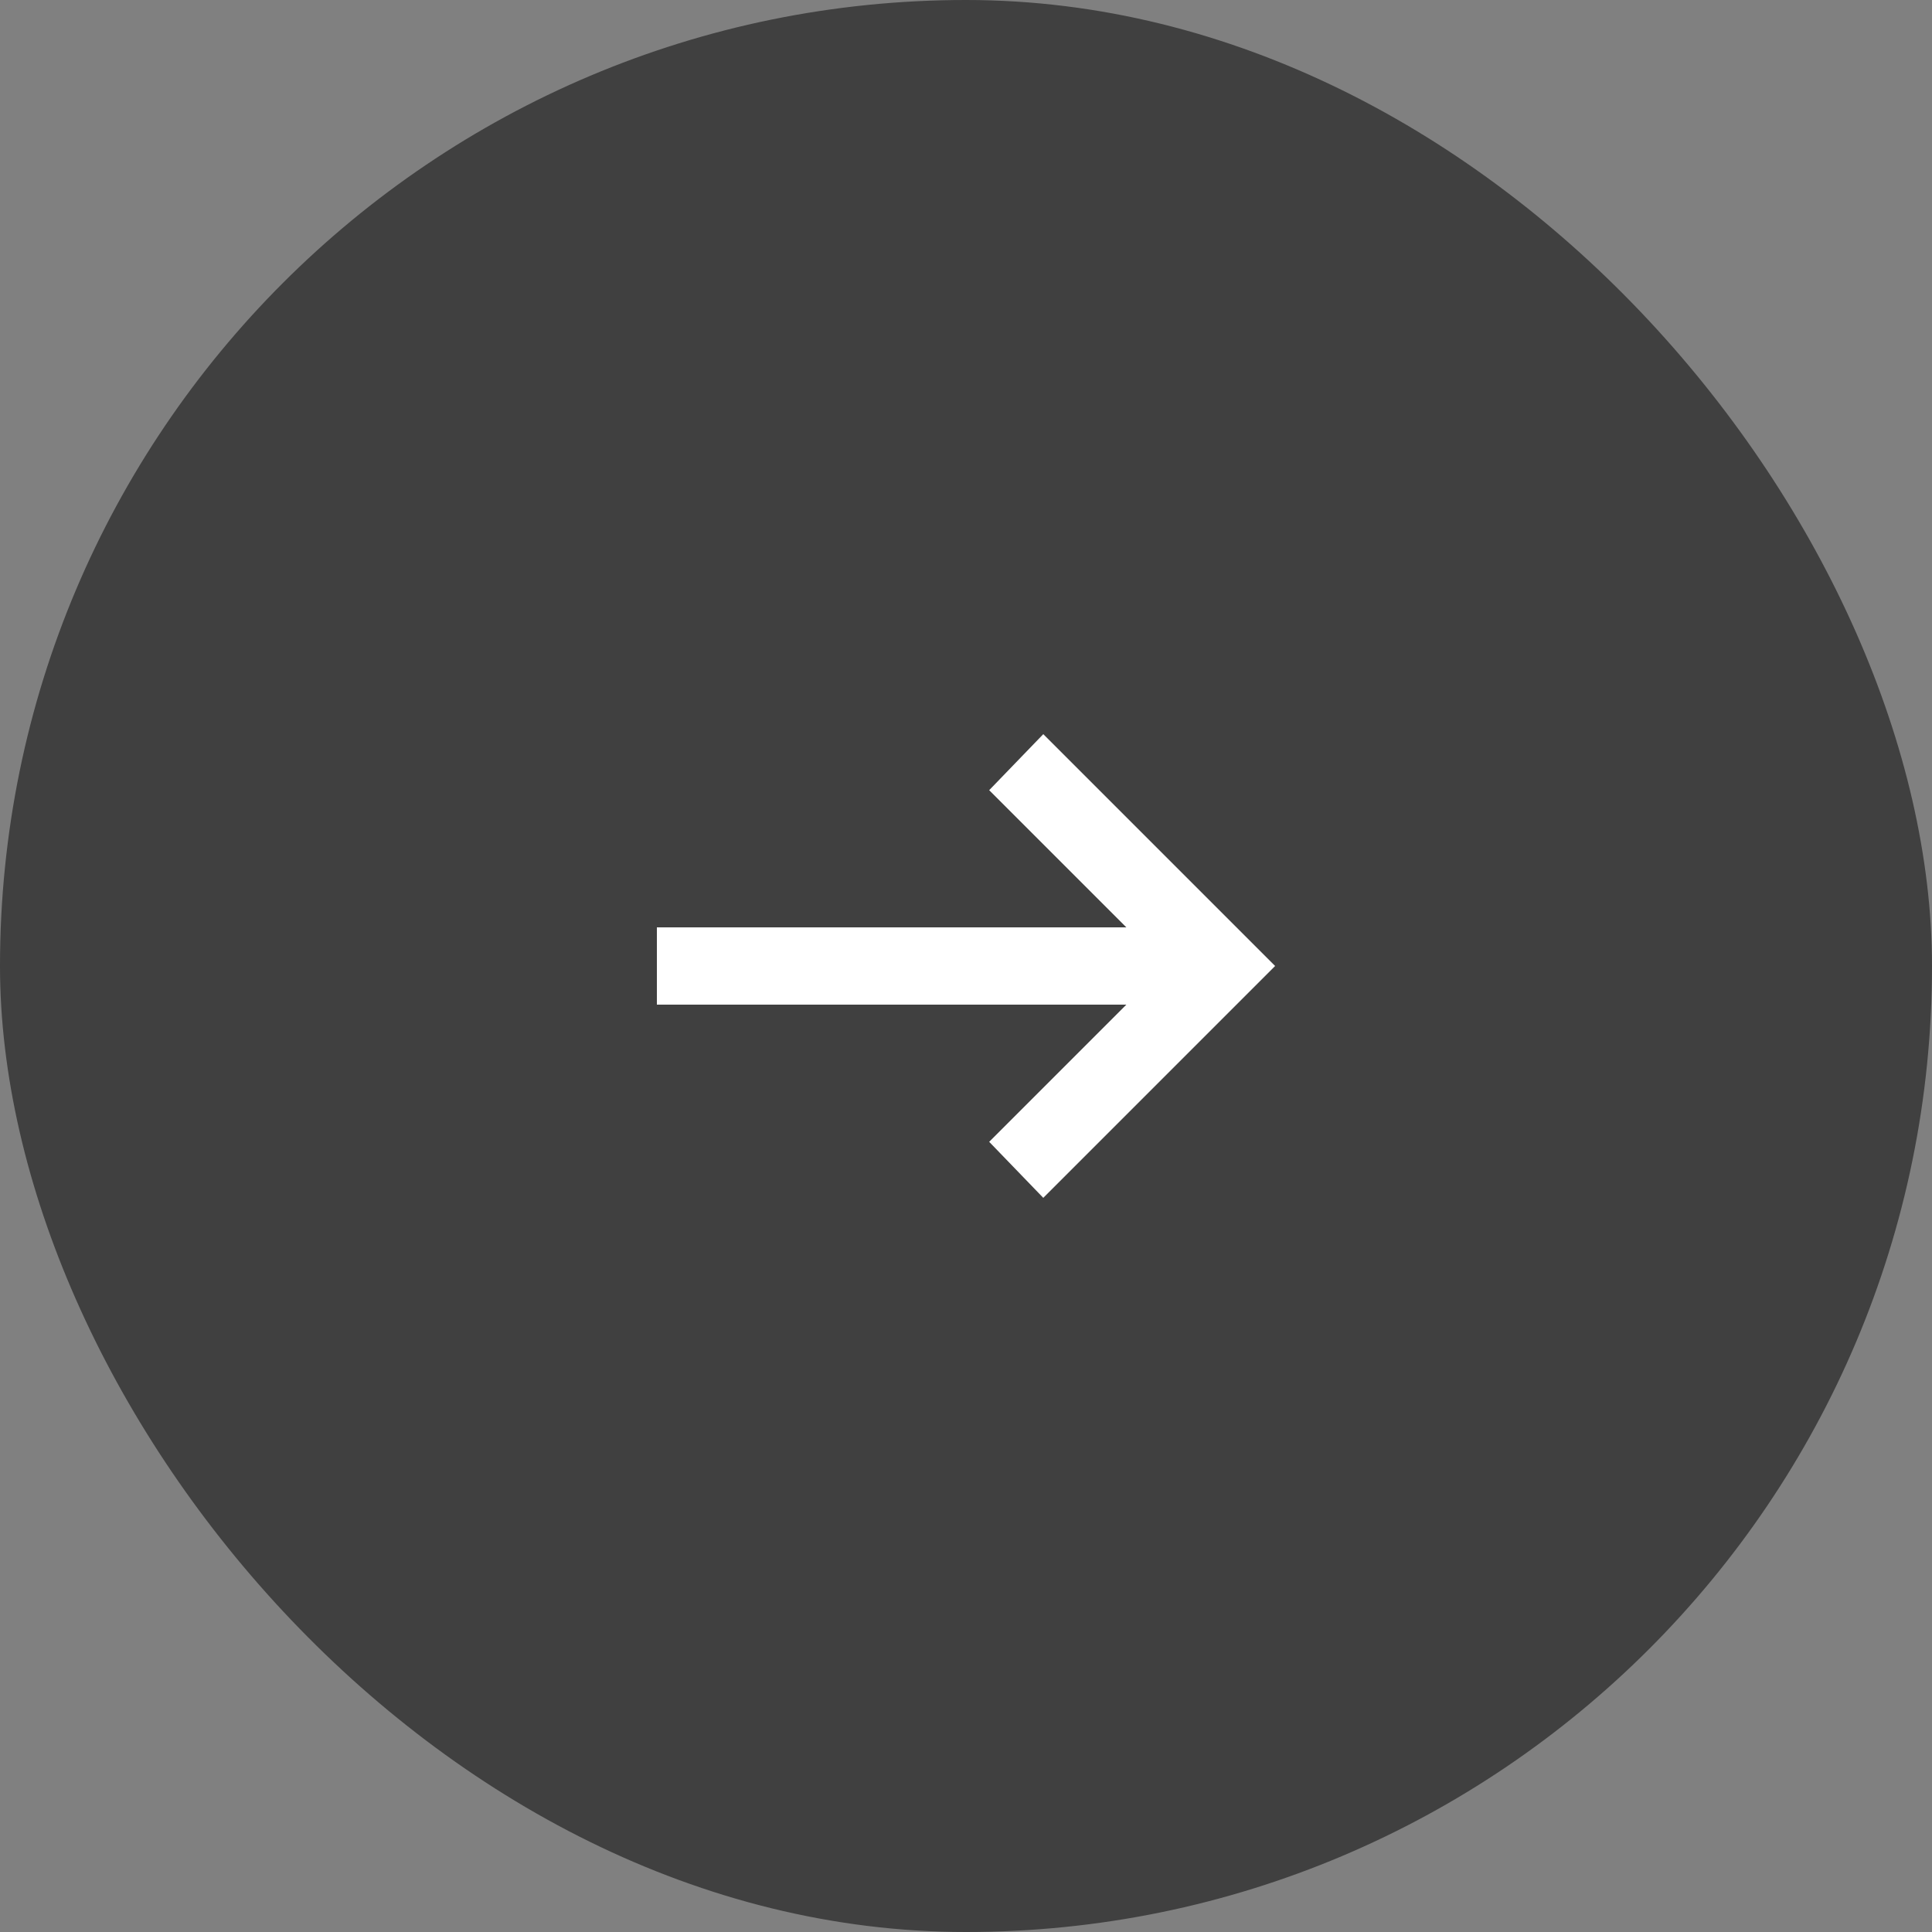 <svg width="50" height="50" viewBox="0 0 50 50" fill="none" xmlns="http://www.w3.org/2000/svg">
<rect x="0" y="0" width="50" height="50" fill="#808080" stroke="none"/>
<g id="Frame 35748">
<rect width="50" height="50" rx="25" fill="black" fill-opacity="0.5"/>
<g id="arrow_left_alt">
<mask id="mask0_1925_6522" style="mask-type:alpha" maskUnits="userSpaceOnUse" x="13" y="13" width="24" height="24">
<rect id="Bounding box" x="37" y="37" width="24" height="24" transform="rotate(-180 37 37)" fill="#D9D9D9"/>
</mask>
<g mask="url(#mask0_1925_6522)">
<path id="arrow_left_alt_2" d="M27 19L33 25L27 31L25.6 29.55L29.15 26L17 26L17 24L29.15 24L25.6 20.45L27 19Z" fill="white"/>
</g>
</g>
</g>
</svg>
